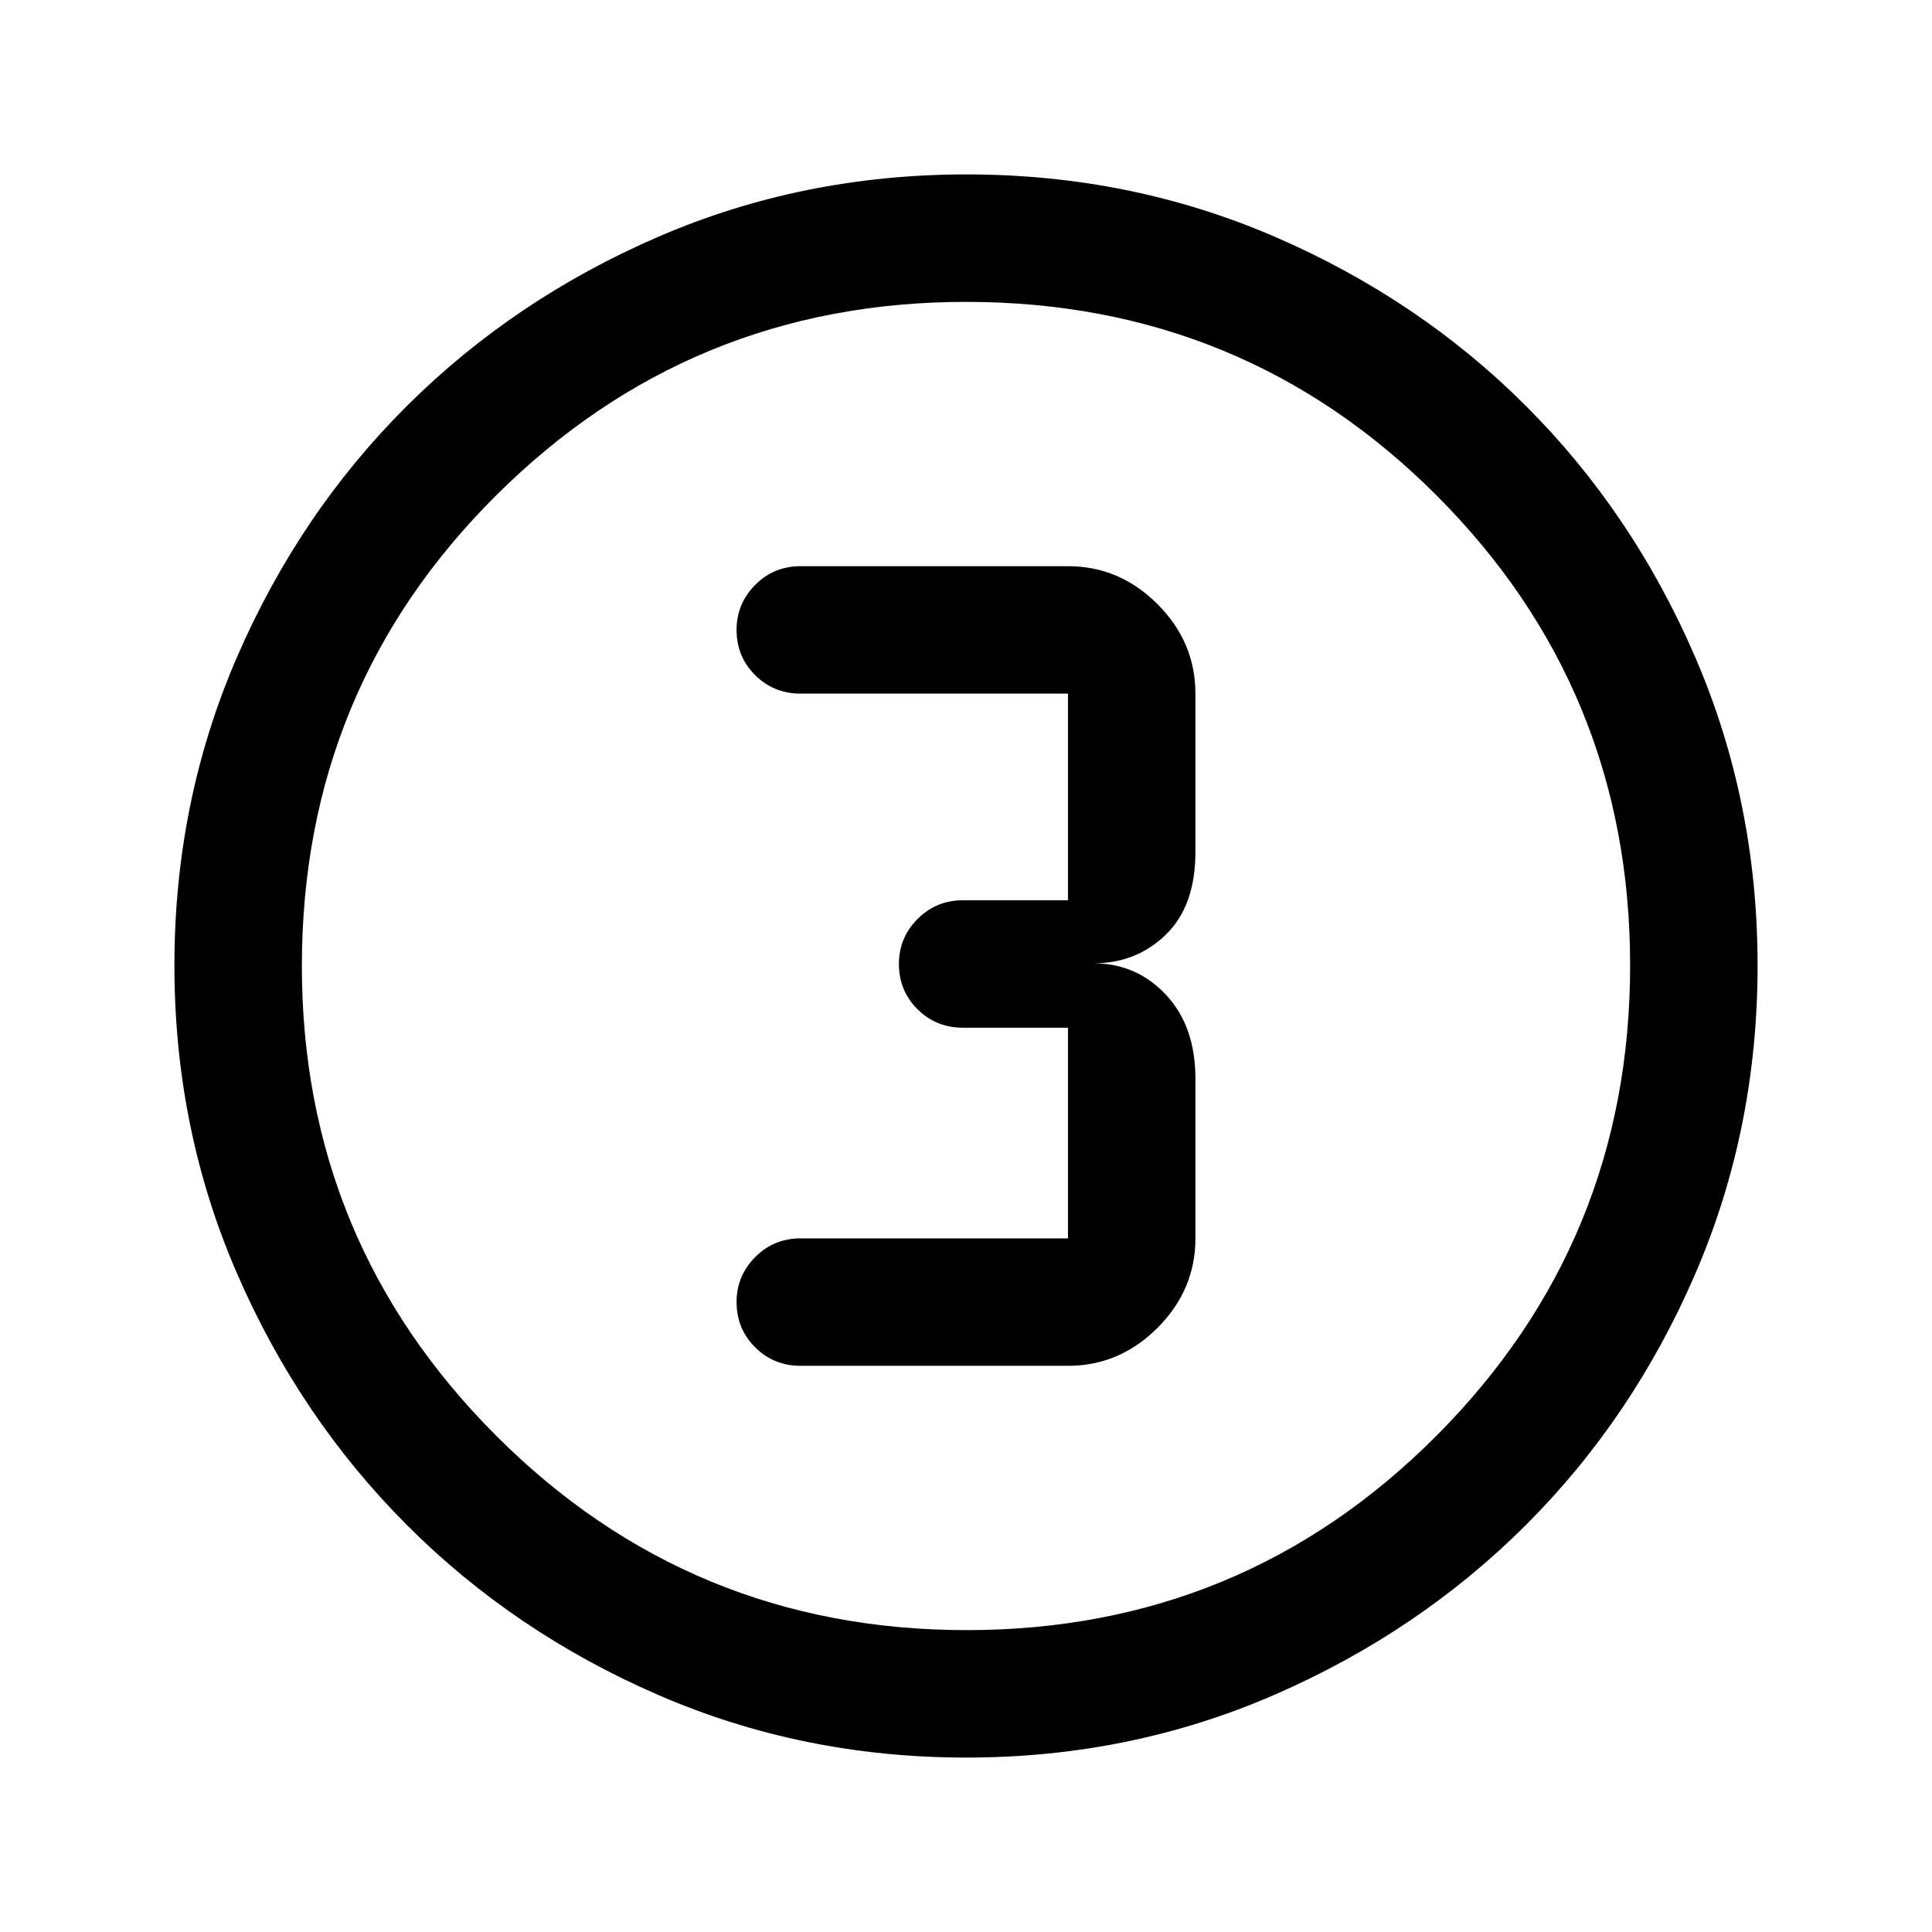 <svg xmlns="http://www.w3.org/2000/svg" height="40" viewBox="0 96 960 960" width="40"><path d="M480.22 969.333q-81.439 0-153.108-31.096-71.669-31.097-124.974-84.5-53.305-53.404-84.388-125.009-31.083-71.605-31.083-153.019 0-81.495 31.096-153.214 31.097-71.719 84.5-124.857 53.404-53.138 125.009-84.055 71.605-30.916 153.019-30.916 81.495 0 153.218 31.008 71.723 31.009 124.857 84.167t84.051 124.869q30.916 71.712 30.916 153.069 0 81.439-30.929 153.108-30.93 71.669-84.167 124.851t-124.948 84.388q-71.712 31.206-153.069 31.206Zm.091-63.333q137.189 0 233.439-96.561T810 575.689q0-137.189-96.103-233.439T480.022 246q-136.855 0-233.439 96.103Q150 438.206 150 575.978q0 136.855 96.561 233.439Q343.122 906 480.311 906ZM480 576Zm-82.167 198.667h132.834q25.625 0 44.479-18.854T594 711.334V632q0-26.089-14.65-41.711t-36.017-15.622q21.367 0 36.017-14.289Q594 546.089 594 519.333v-78.667q0-25.625-18.854-44.479t-44.479-18.854H397.833q-13.333 0-22.583 9.309Q366 395.95 366 408.95q0 13.383 9.25 22.55 9.25 9.166 22.583 9.166h132.834v102.667H478.5q-13.333 0-22.583 9.309-9.25 9.309-9.25 22.308 0 13.383 9.25 22.55 9.25 9.166 22.583 9.166h52.167v104.668H397.833q-13.333 0-22.583 9.308-9.25 9.309-9.25 22.309 0 13.383 9.25 22.549 9.25 9.167 22.583 9.167Z"/></svg>